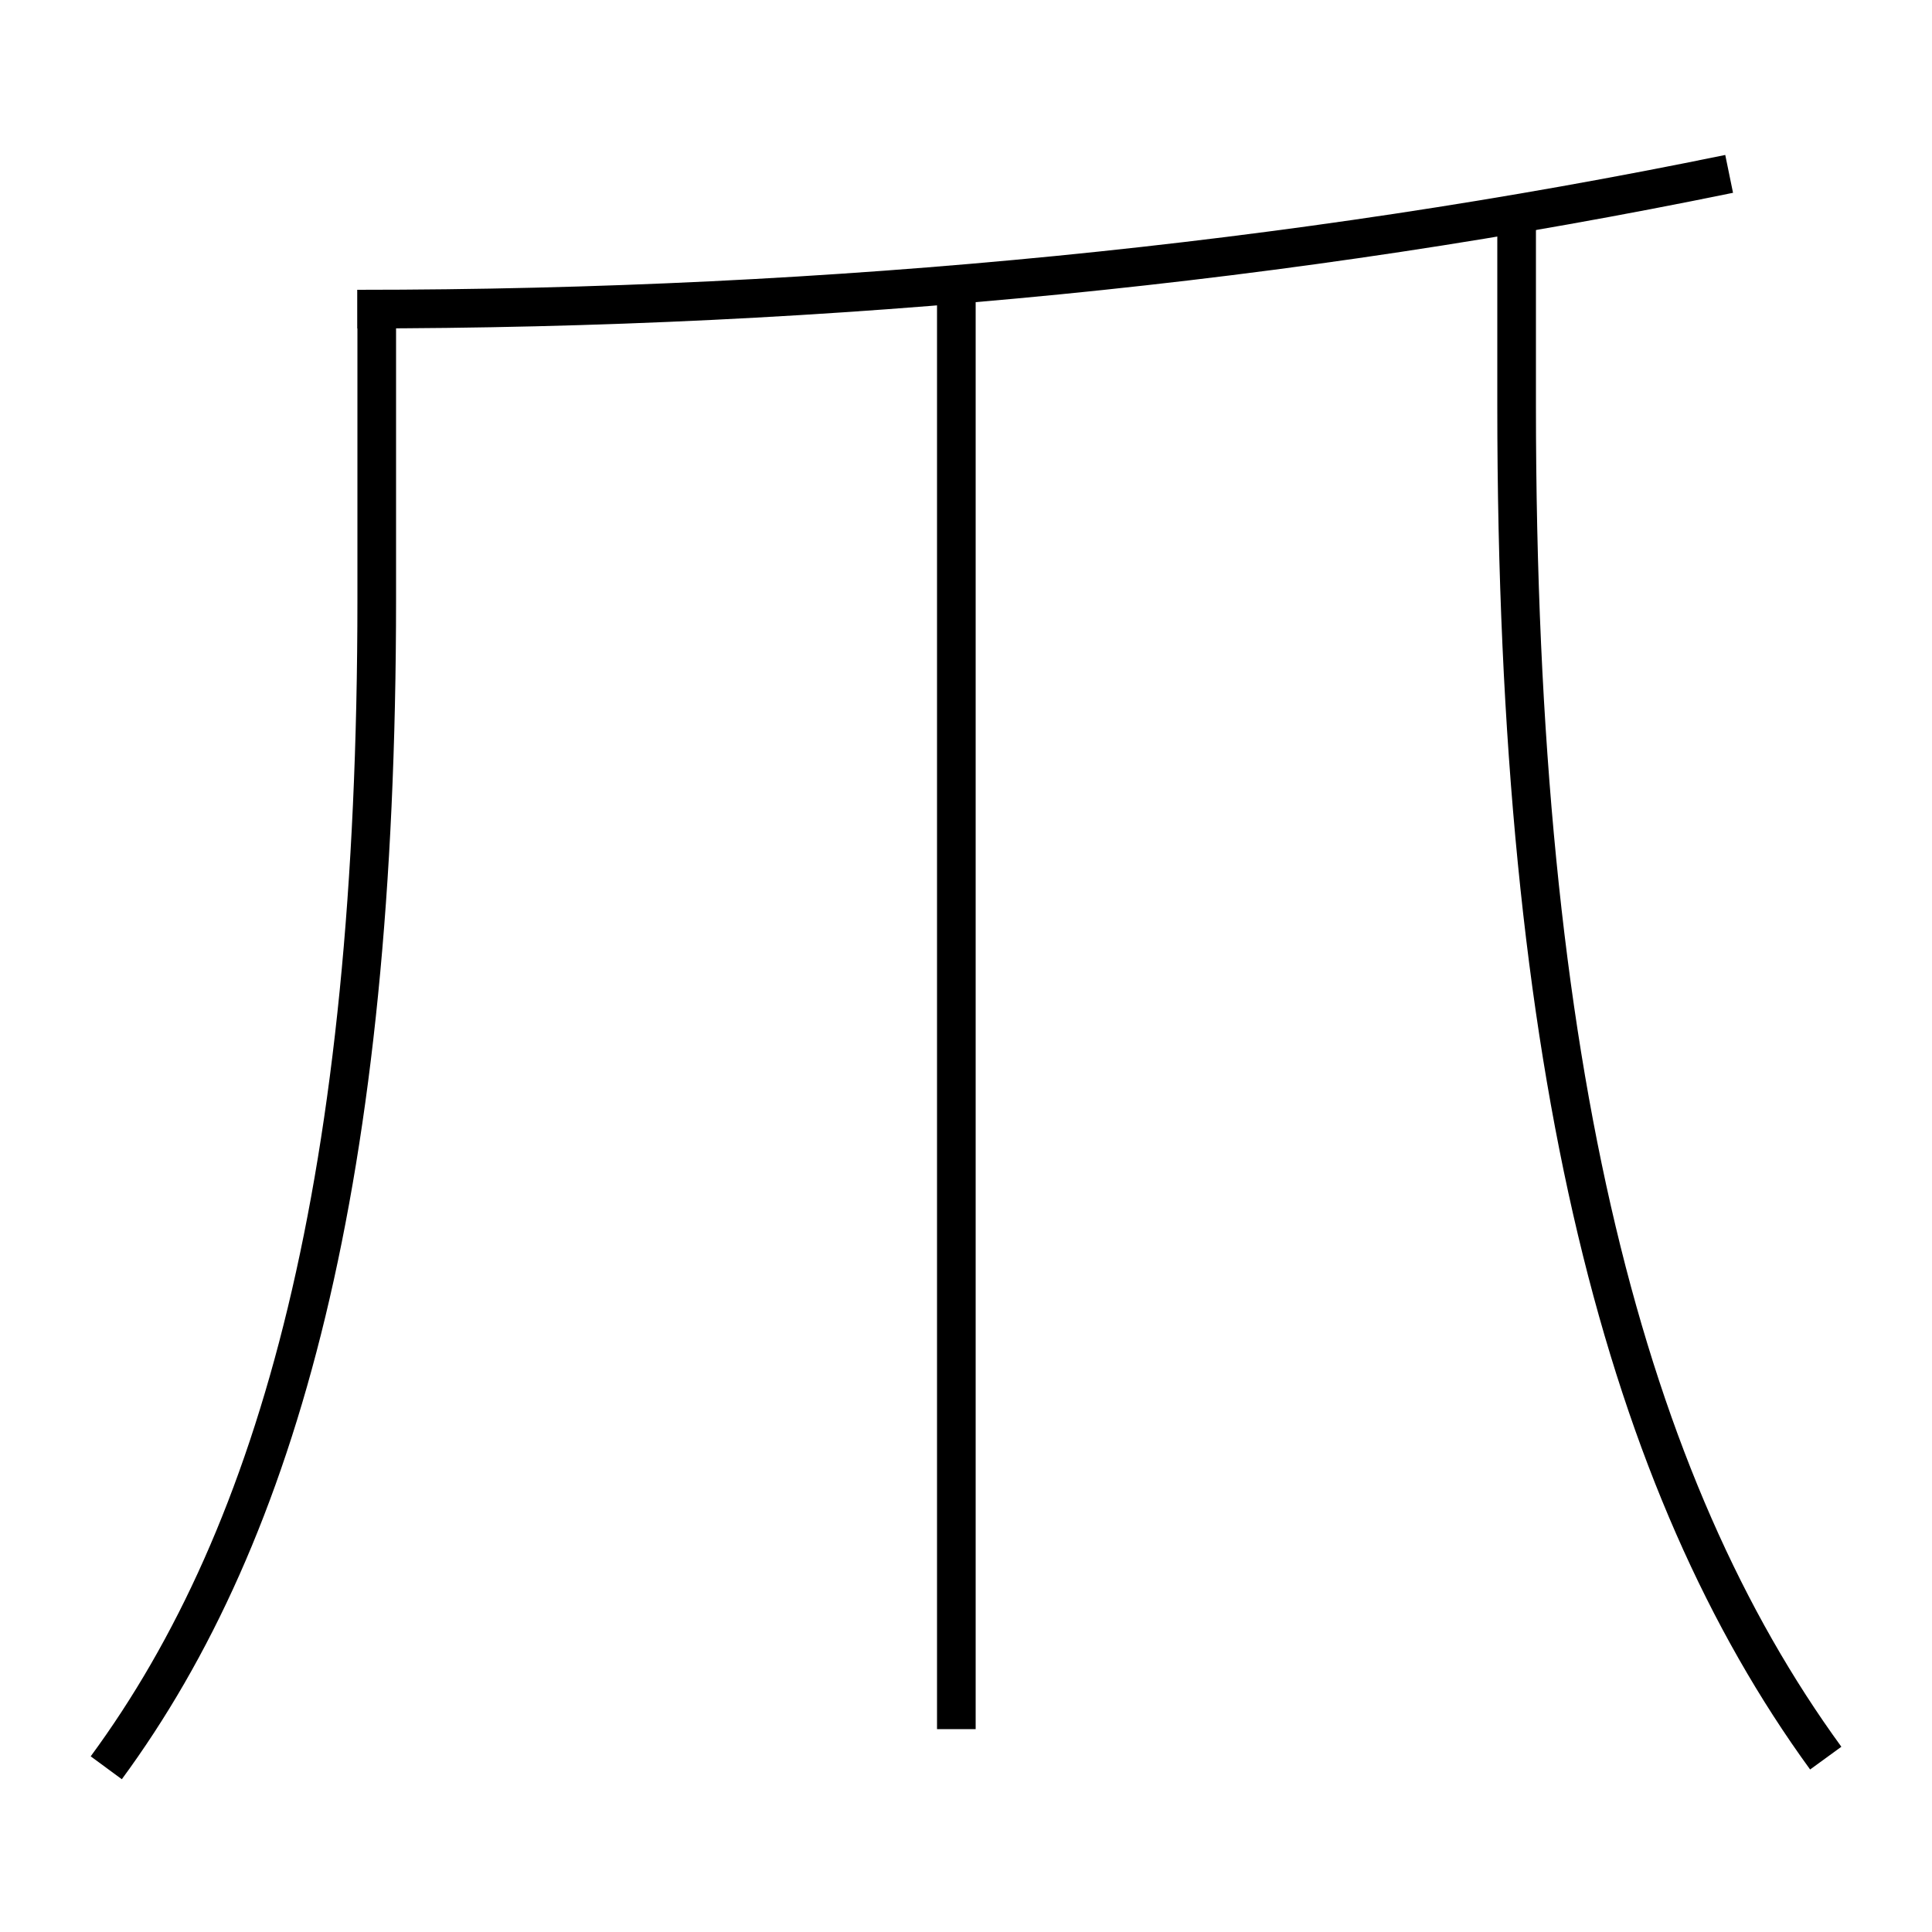 <?xml version='1.0' encoding='utf-8'?>
<svg xmlns="http://www.w3.org/2000/svg" height="100px" version="1.0" viewBox="0 0 100 100" width="100px" x="0px" y="0px">
<line fill="none" stroke="#000000" stroke-width="2" x1="49.5" x2="49.5" y1="89.5" y2="14.5" /><path d="M18.5,16 c24.652,0 48.405,-2.359 71,-7" fill="none" stroke="#000000" stroke-width="2" /><path d="M5.5,91.5 c8.984,-12.214 14,-30.522 14,-60.5 v-16.0" fill="none" stroke="#000000" stroke-width="2" /><path d="M94.5,91 c-10.268,-14.112 -16,-35.363 -16,-70 v-10.0" fill="none" stroke="#000000" stroke-width="2" /></svg>